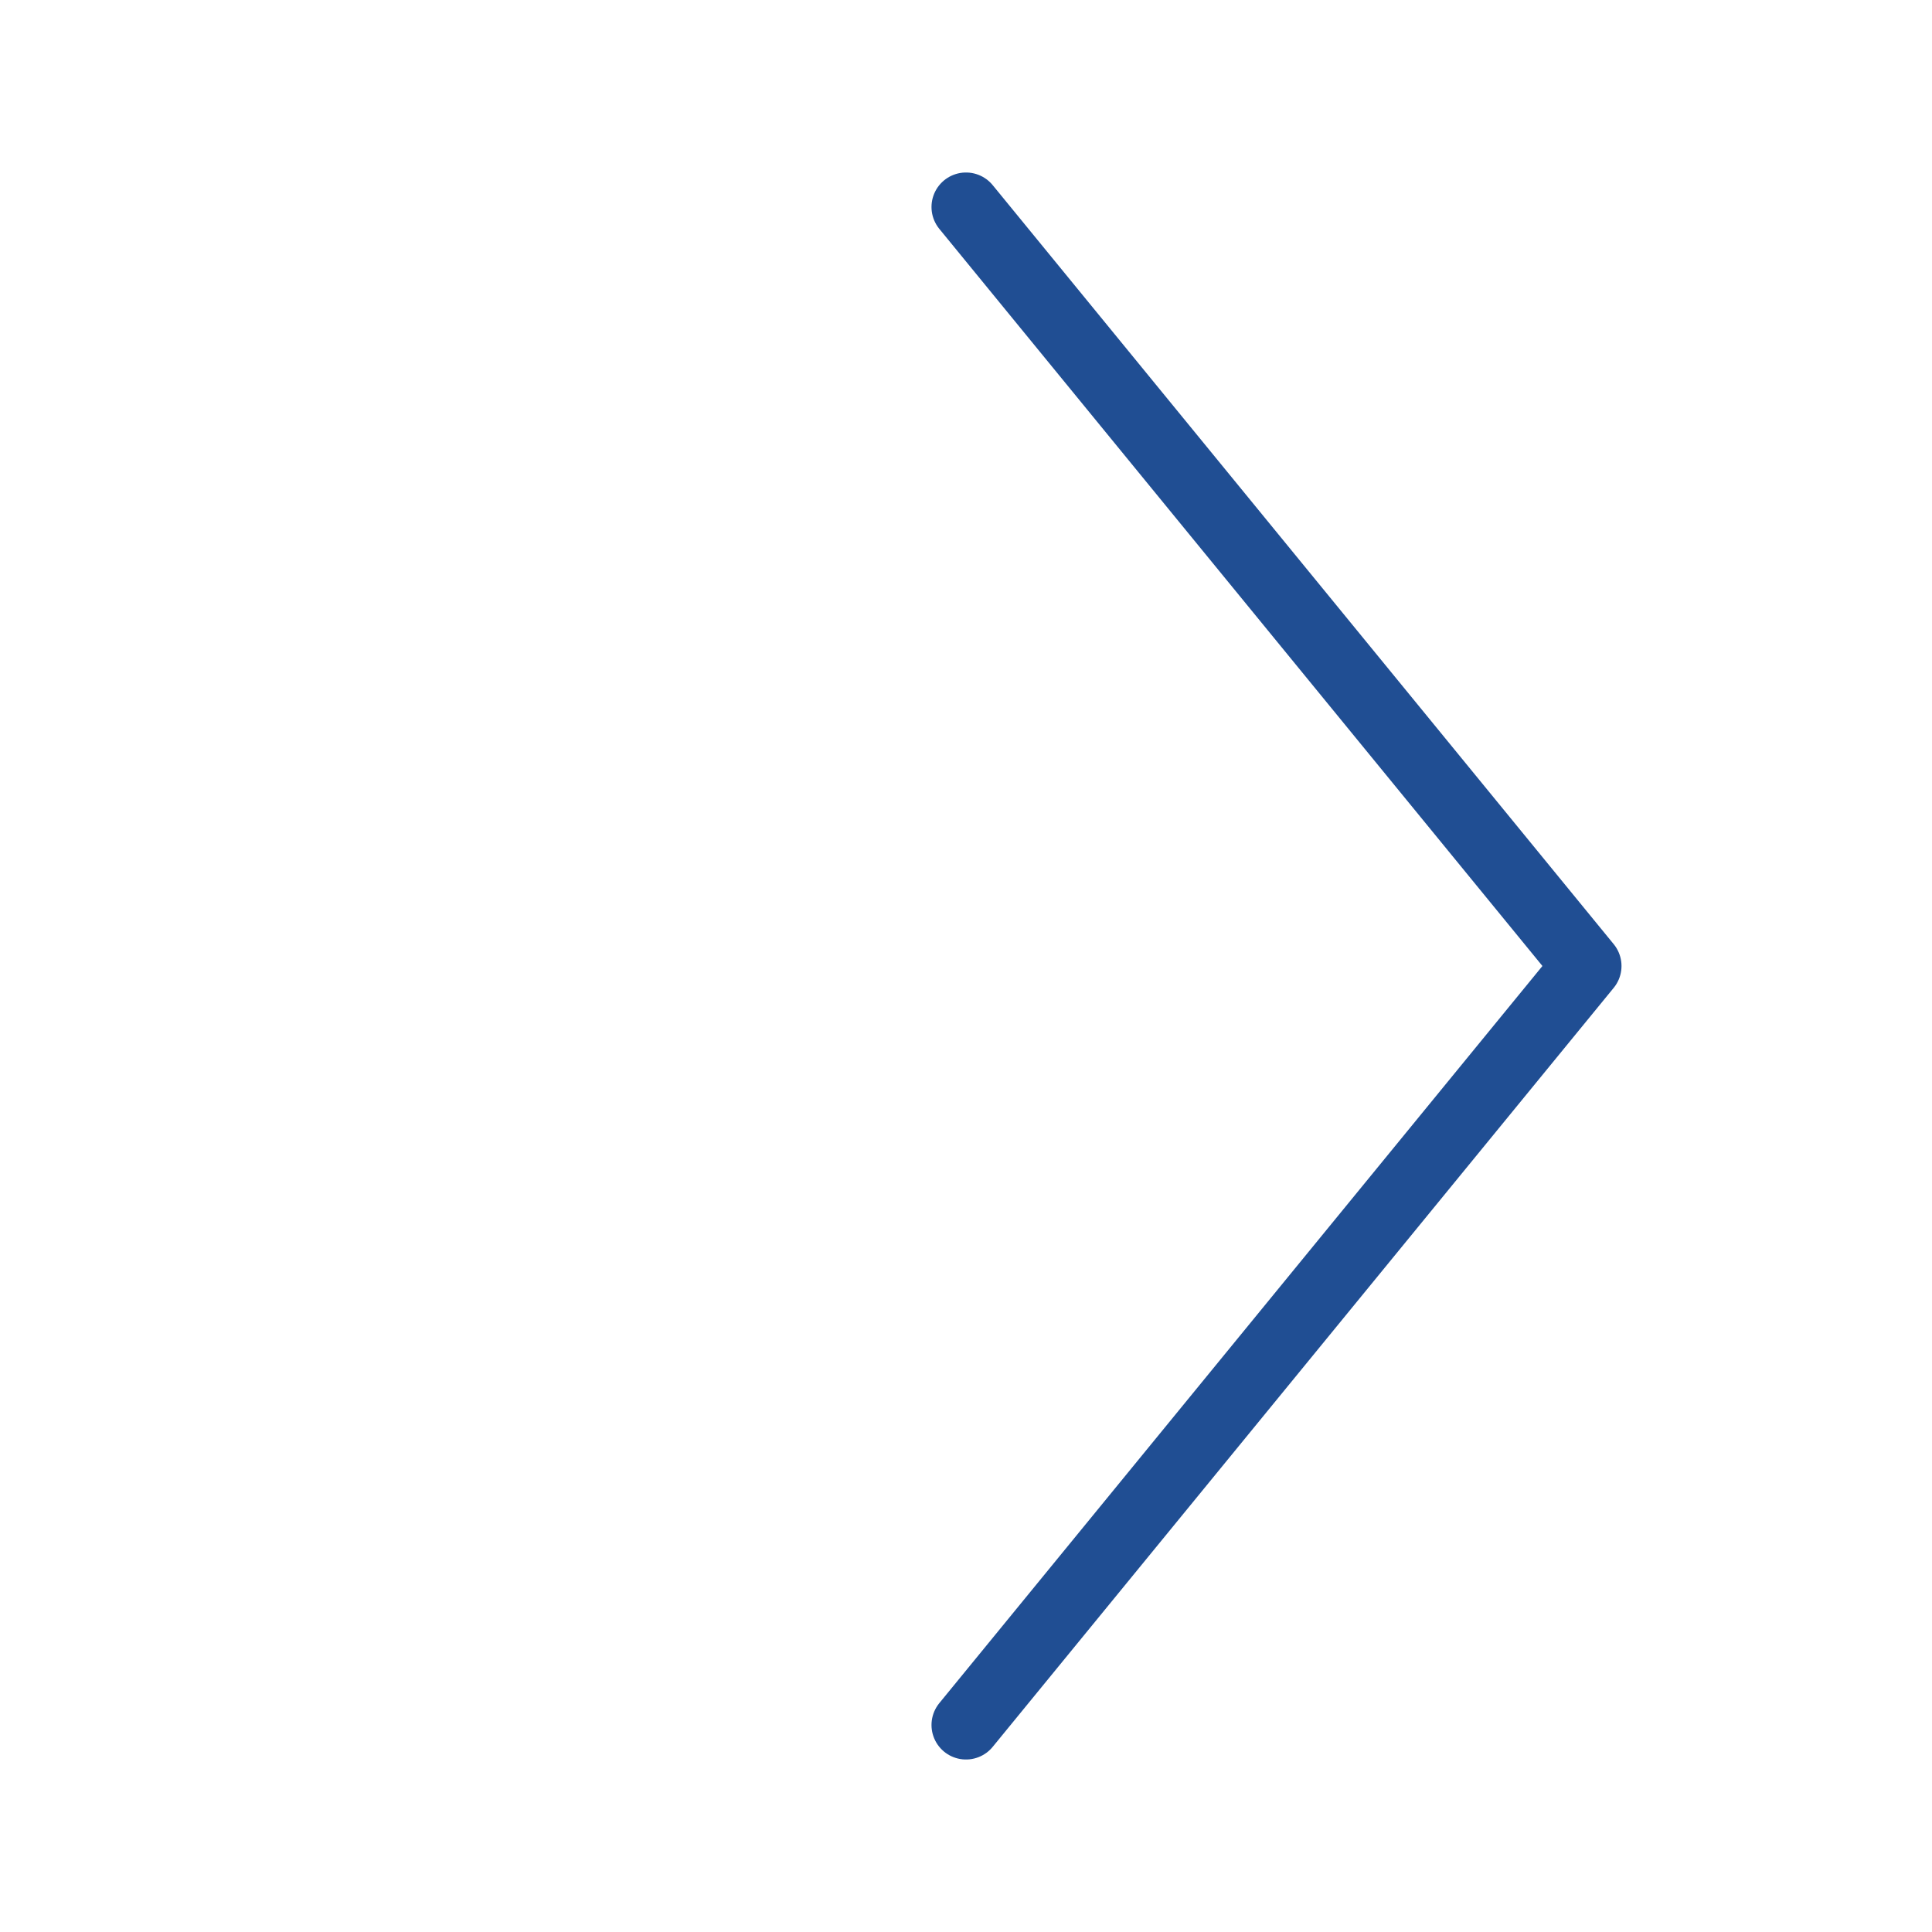 <svg width="56" height="56" viewBox="0 0 56 56" fill="none" xmlns="http://www.w3.org/2000/svg">
<path d="M28 50L46 28L28 6" stroke="#204E93" stroke-width="2" stroke-linecap="round" stroke-linejoin="round"/>
</svg>
